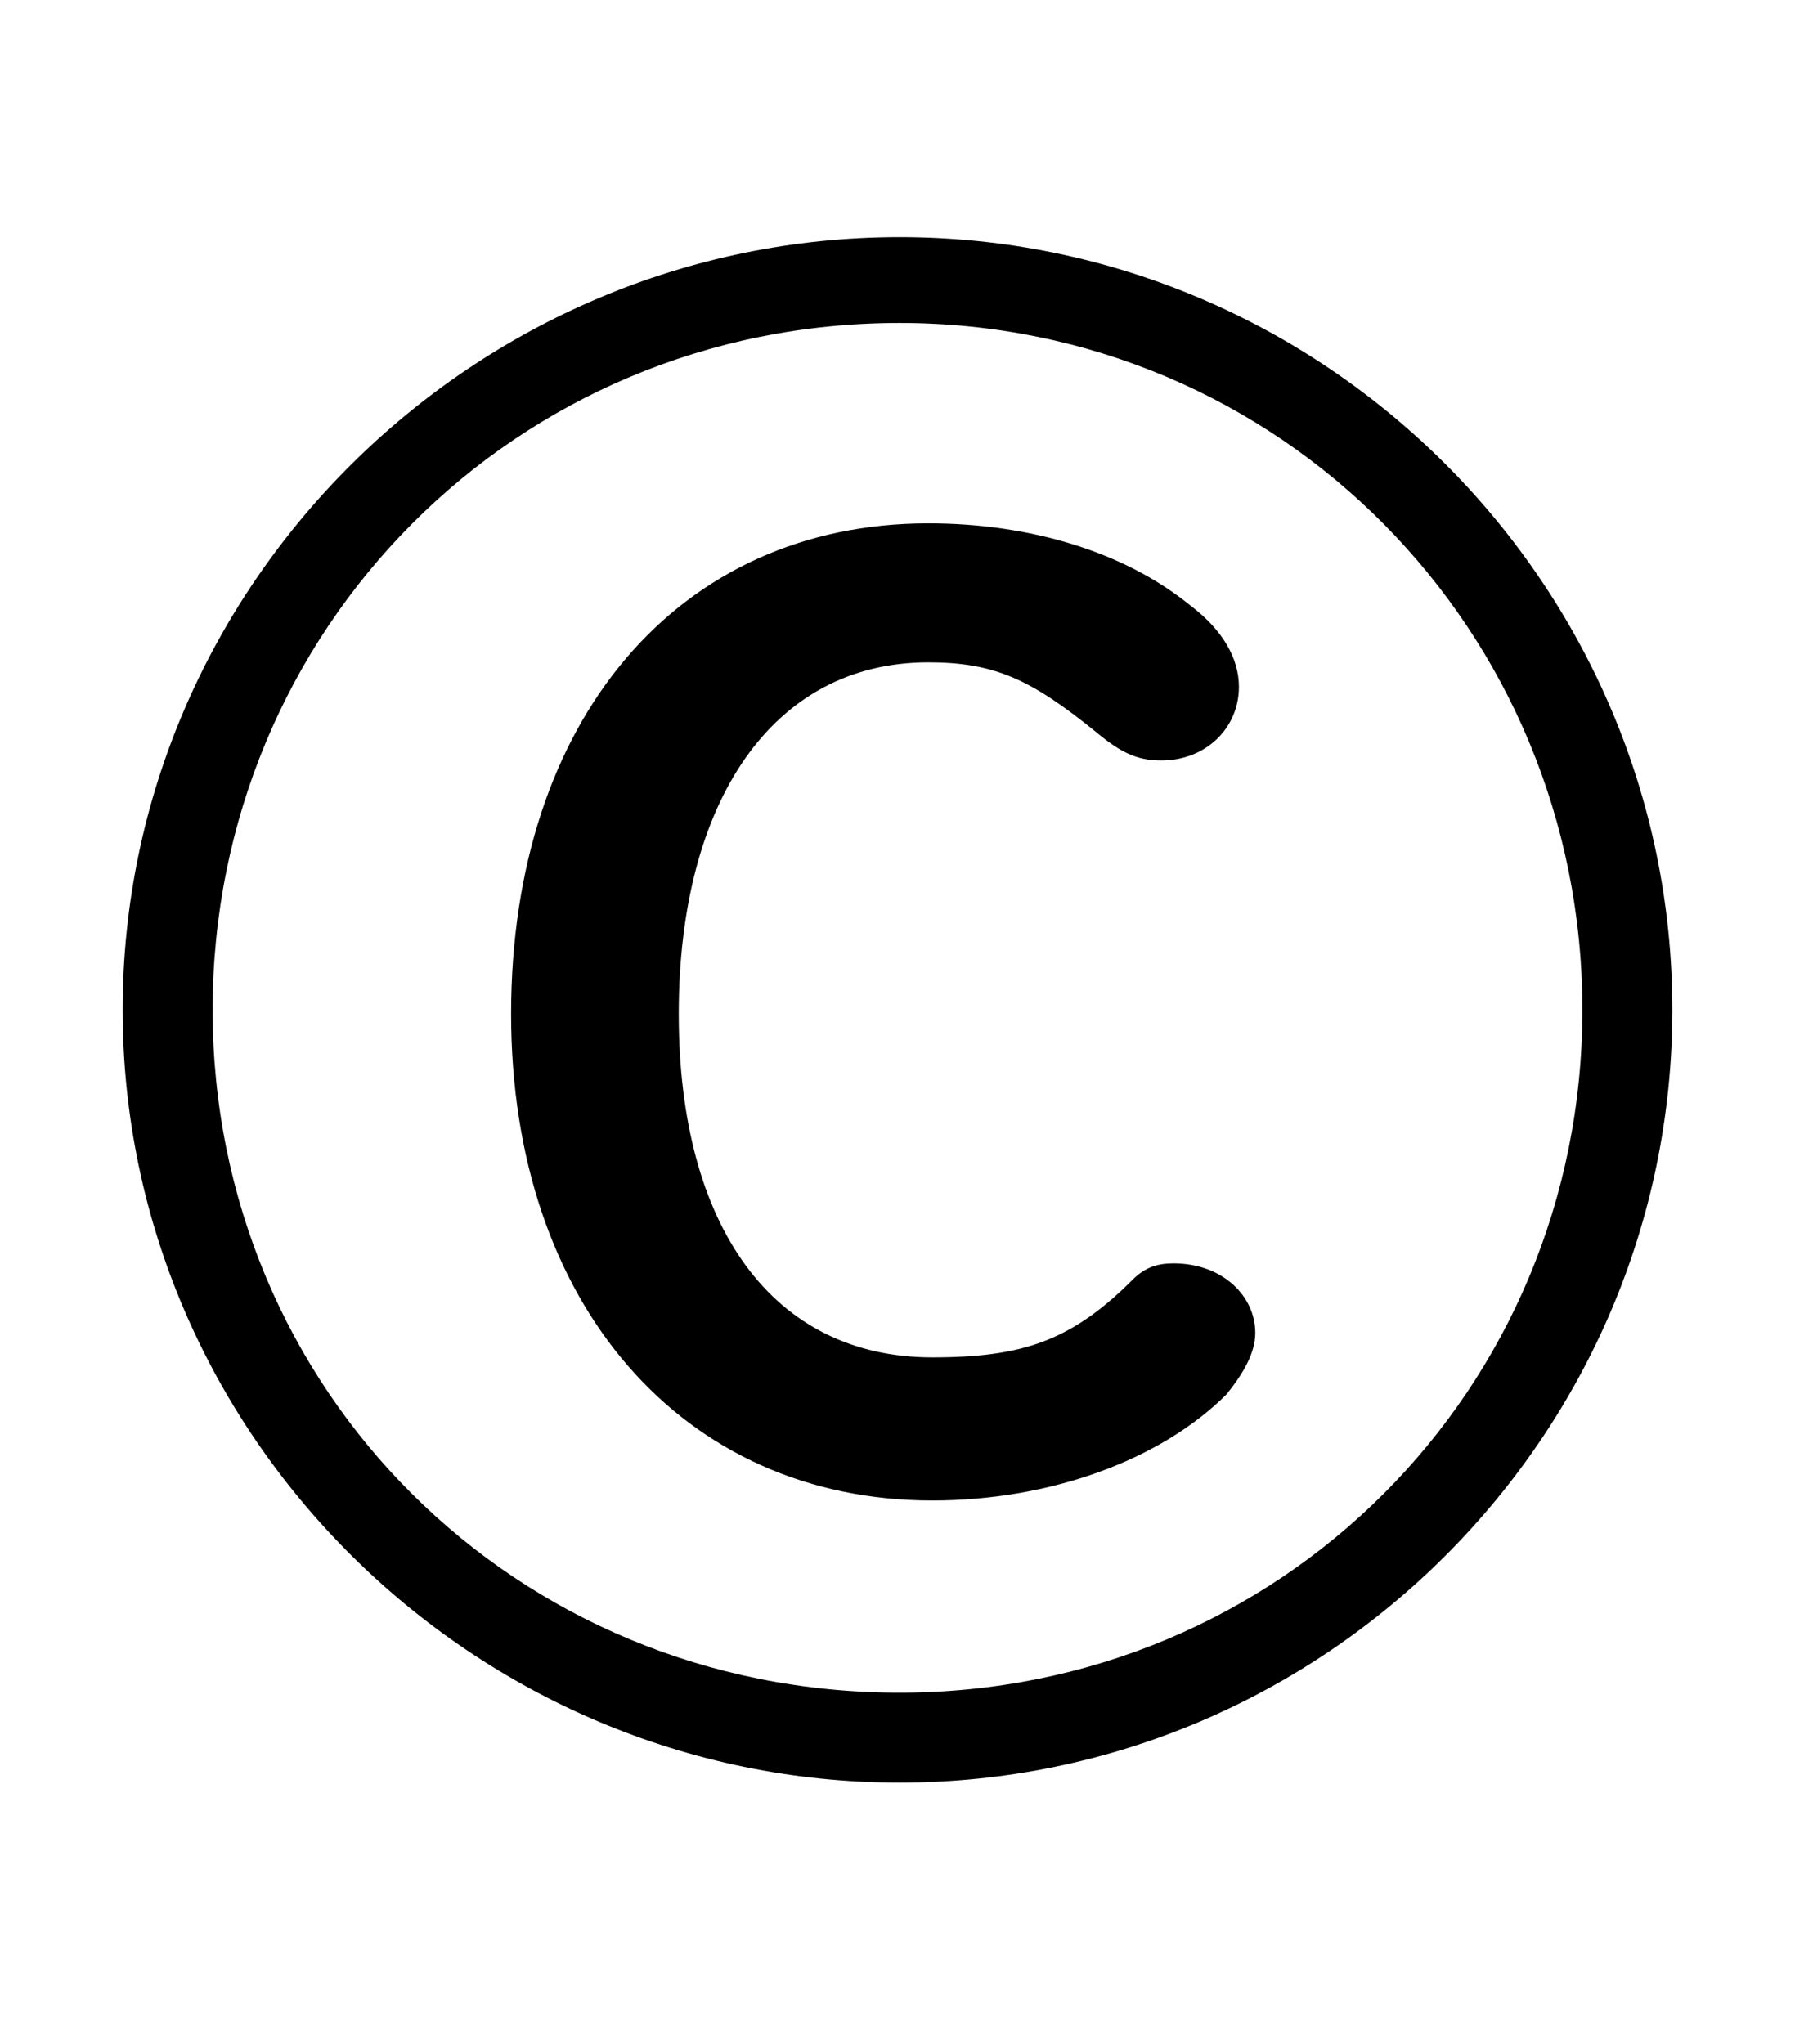 <svg xmlns="http://www.w3.org/2000/svg" viewBox="0 -44.0 43.9 50.0">
    <rect x="0" y="-44.0" width="43.9" height="50.0" fill="#808080" stroke="none"/>
    <g transform="scale(1, -1)">
        <!-- ボディの枠 -->
        <rect x="0" y="-6.0" width="43.9" height="50.0"
            stroke="white" fill="white"/>
        <!-- グリフ座標系の原点 -->
        <circle cx="0" cy="0" r="5" fill="white"/>
        <!-- グリフのアウトライン -->
        <g style="fill:black;stroke:#000000;stroke-width:0;stroke-linecap:round;stroke-linejoin:round;">
        <path d="M 28.7 13.1 C 28.3 13.1 28.0 13.0 27.7 12.7 C 26.2 11.2 25.0 10.8 22.8 10.8 C 18.9 10.8 16.6 14.0 16.6 19.2 C 16.6 24.4 18.9 27.8 22.7 27.8 C 24.3 27.8 25.2 27.4 26.8 26.1 C 27.4 25.6 27.8 25.4 28.4 25.4 C 29.5 25.4 30.3 26.2 30.3 27.2 C 30.3 27.9 29.9 28.6 29.1 29.2 C 27.5 30.5 25.2 31.2 22.7 31.2 C 16.6 31.2 12.5 26.4 12.5 19.2 C 12.5 12.1 16.7 7.3 22.8 7.3 C 25.7 7.3 28.4 8.3 30.0 9.9 C 30.4 10.4 30.7 10.9 30.7 11.4 C 30.7 12.3 29.9 13.1 28.7 13.1 Z M 22.0 0.4 C 32.4 0.4 40.9 8.9 40.9 19.3 C 40.9 29.7 32.4 38.2 22.0 38.2 C 11.6 38.2 3.0 29.7 3.0 19.3 C 3.0 8.9 11.6 0.4 22.0 0.4 Z M 22.0 2.6 C 12.6 2.6 5.2 10.0 5.2 19.3 C 5.2 28.6 12.6 36.1 22.0 36.1 C 31.3 36.1 38.7 28.6 38.7 19.3 C 38.7 10.0 31.3 2.6 22.0 2.6 Z"/>
    </g>
    </g>
</svg>
